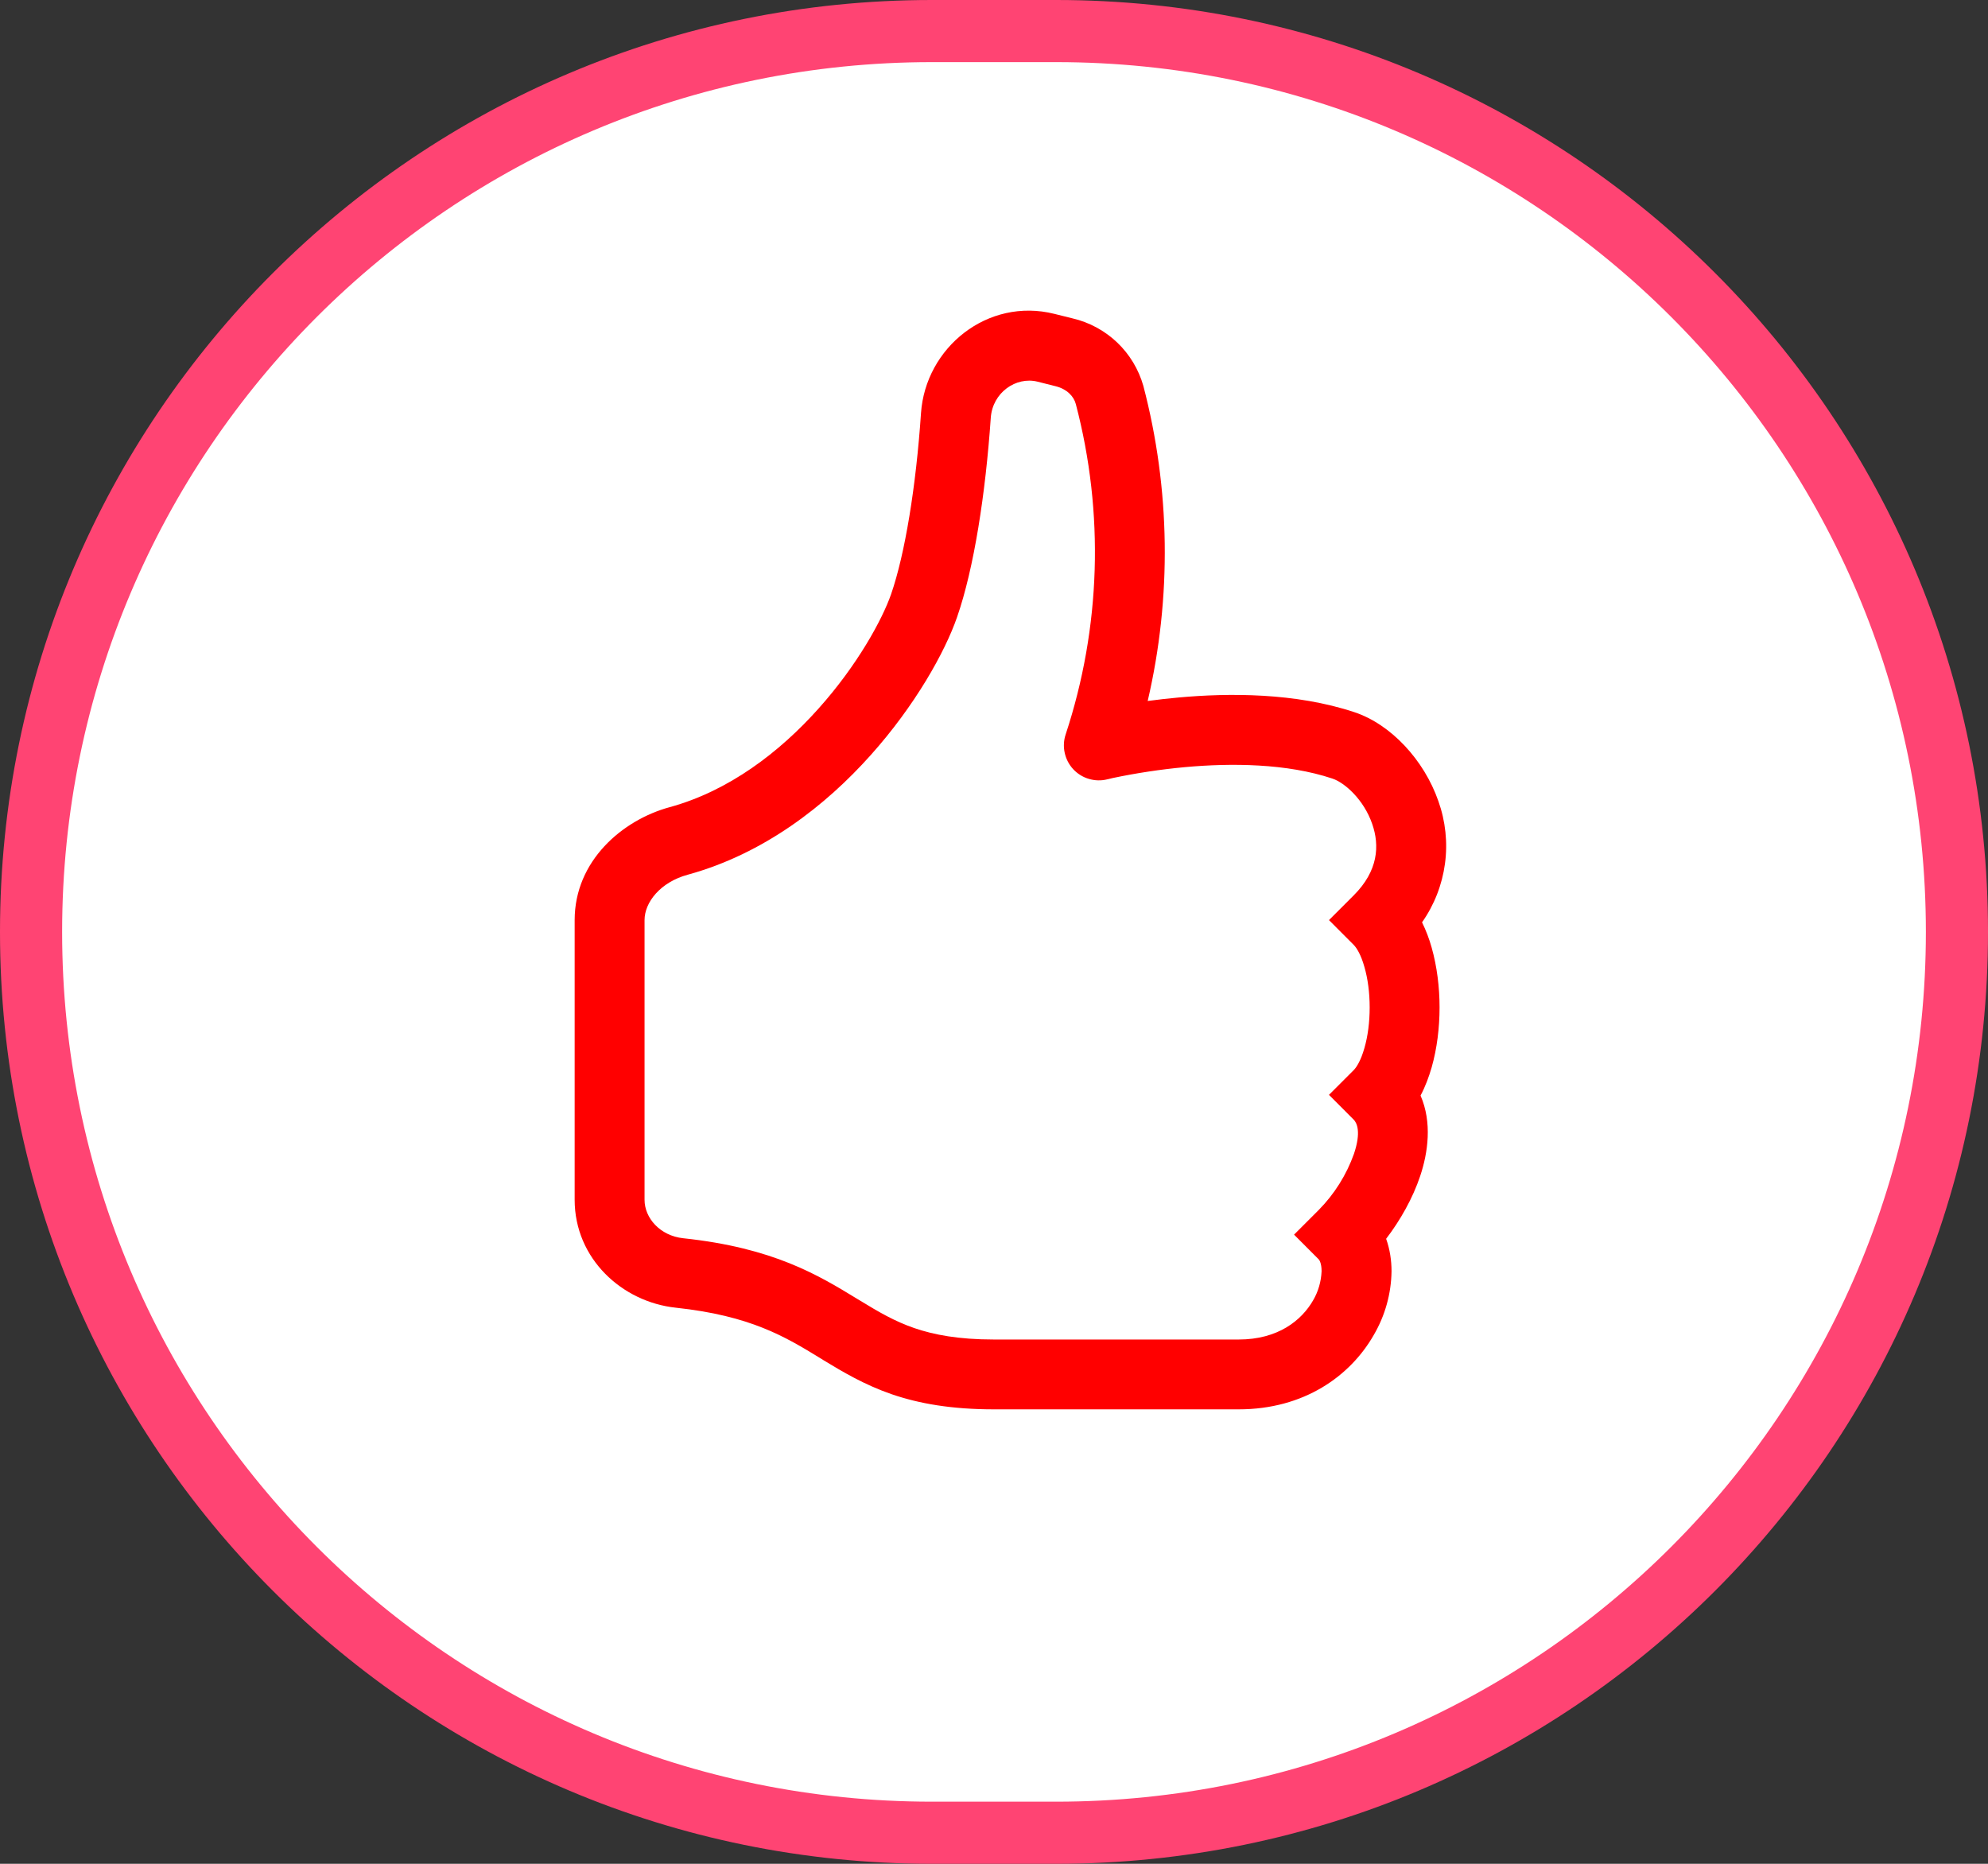 <svg width="32" height="30" viewBox="0 0 32 30" fill="none" xmlns="http://www.w3.org/2000/svg">
<rect x="0" y="0" width="32" height="30" fill="#333333" stroke="none"/>
<path d="M15 0.5H17C25.008 0.5 31.5 6.992 31.5 15C31.5 23.008 25.008 29.5 17 29.5H15C6.992 29.5 0.5 23.008 0.5 15C0.5 6.992 6.992 0.5 15 0.5Z" fill="white" stroke="#FF4473"/>
<path d="M16.972 5.052C15.896 4.783 14.898 5.596 14.825 6.649C14.745 7.832 14.567 8.917 14.344 9.563C14.203 9.968 13.805 10.703 13.174 11.407C12.547 12.108 11.732 12.732 10.777 12.993C10.021 13.199 9.25 13.854 9.25 14.81V19.311C9.25 20.262 10.017 20.958 10.879 21.049C12.083 21.178 12.639 21.516 13.206 21.863L13.259 21.896C13.566 22.082 13.91 22.288 14.351 22.441C14.797 22.594 15.319 22.685 16 22.685H19.938C20.992 22.685 21.736 22.148 22.113 21.488C22.295 21.177 22.394 20.823 22.399 20.462C22.399 20.291 22.373 20.111 22.312 19.94C22.538 19.644 22.74 19.29 22.861 18.927C22.985 18.555 23.055 18.069 22.866 17.634C22.944 17.488 23.001 17.331 23.045 17.18C23.131 16.877 23.172 16.541 23.172 16.216C23.172 15.892 23.131 15.558 23.045 15.253C23.006 15.113 22.954 14.976 22.89 14.846C23.087 14.566 23.213 14.242 23.259 13.903C23.305 13.563 23.268 13.218 23.153 12.895C22.921 12.229 22.386 11.658 21.803 11.464C20.85 11.147 19.774 11.154 18.972 11.227C18.806 11.242 18.64 11.261 18.474 11.283C18.863 9.612 18.839 7.871 18.404 6.211C18.328 5.945 18.183 5.704 17.983 5.513C17.782 5.322 17.535 5.188 17.266 5.125L16.972 5.052ZM19.938 21.561H16C15.426 21.561 15.029 21.484 14.717 21.377C14.401 21.268 14.148 21.12 13.845 20.935L13.8 20.908C13.175 20.526 12.452 20.085 10.998 19.931C10.624 19.891 10.375 19.605 10.375 19.312V14.81C10.375 14.524 10.629 14.199 11.072 14.079C12.304 13.741 13.297 12.958 14.013 12.157C14.728 11.359 15.21 10.498 15.406 9.932C15.679 9.145 15.864 7.943 15.948 6.726C15.976 6.319 16.353 6.058 16.699 6.143L16.993 6.217C17.173 6.262 17.284 6.378 17.317 6.504C17.777 8.255 17.72 10.101 17.154 11.82C17.122 11.915 17.116 12.018 17.138 12.117C17.159 12.215 17.206 12.306 17.274 12.38C17.343 12.454 17.43 12.509 17.527 12.537C17.623 12.566 17.726 12.569 17.824 12.544L17.827 12.543L17.843 12.54L17.908 12.524C18.293 12.443 18.682 12.384 19.073 12.348C19.819 12.28 20.713 12.287 21.447 12.532C21.644 12.597 21.953 12.87 22.088 13.263C22.209 13.61 22.186 14.017 21.789 14.413L21.392 14.81L21.789 15.208C21.838 15.257 21.907 15.367 21.962 15.563C22.017 15.751 22.047 15.979 22.047 16.216C22.047 16.455 22.017 16.682 21.962 16.871C21.906 17.067 21.838 17.177 21.789 17.226L21.392 17.623L21.789 18.021C21.842 18.074 21.912 18.22 21.795 18.57C21.674 18.91 21.48 19.219 21.227 19.476L20.83 19.873L21.227 20.271C21.233 20.276 21.273 20.327 21.273 20.462C21.266 20.627 21.22 20.788 21.137 20.93C20.951 21.254 20.571 21.561 19.938 21.561Z" fill="#FF0000"/>
</svg>
